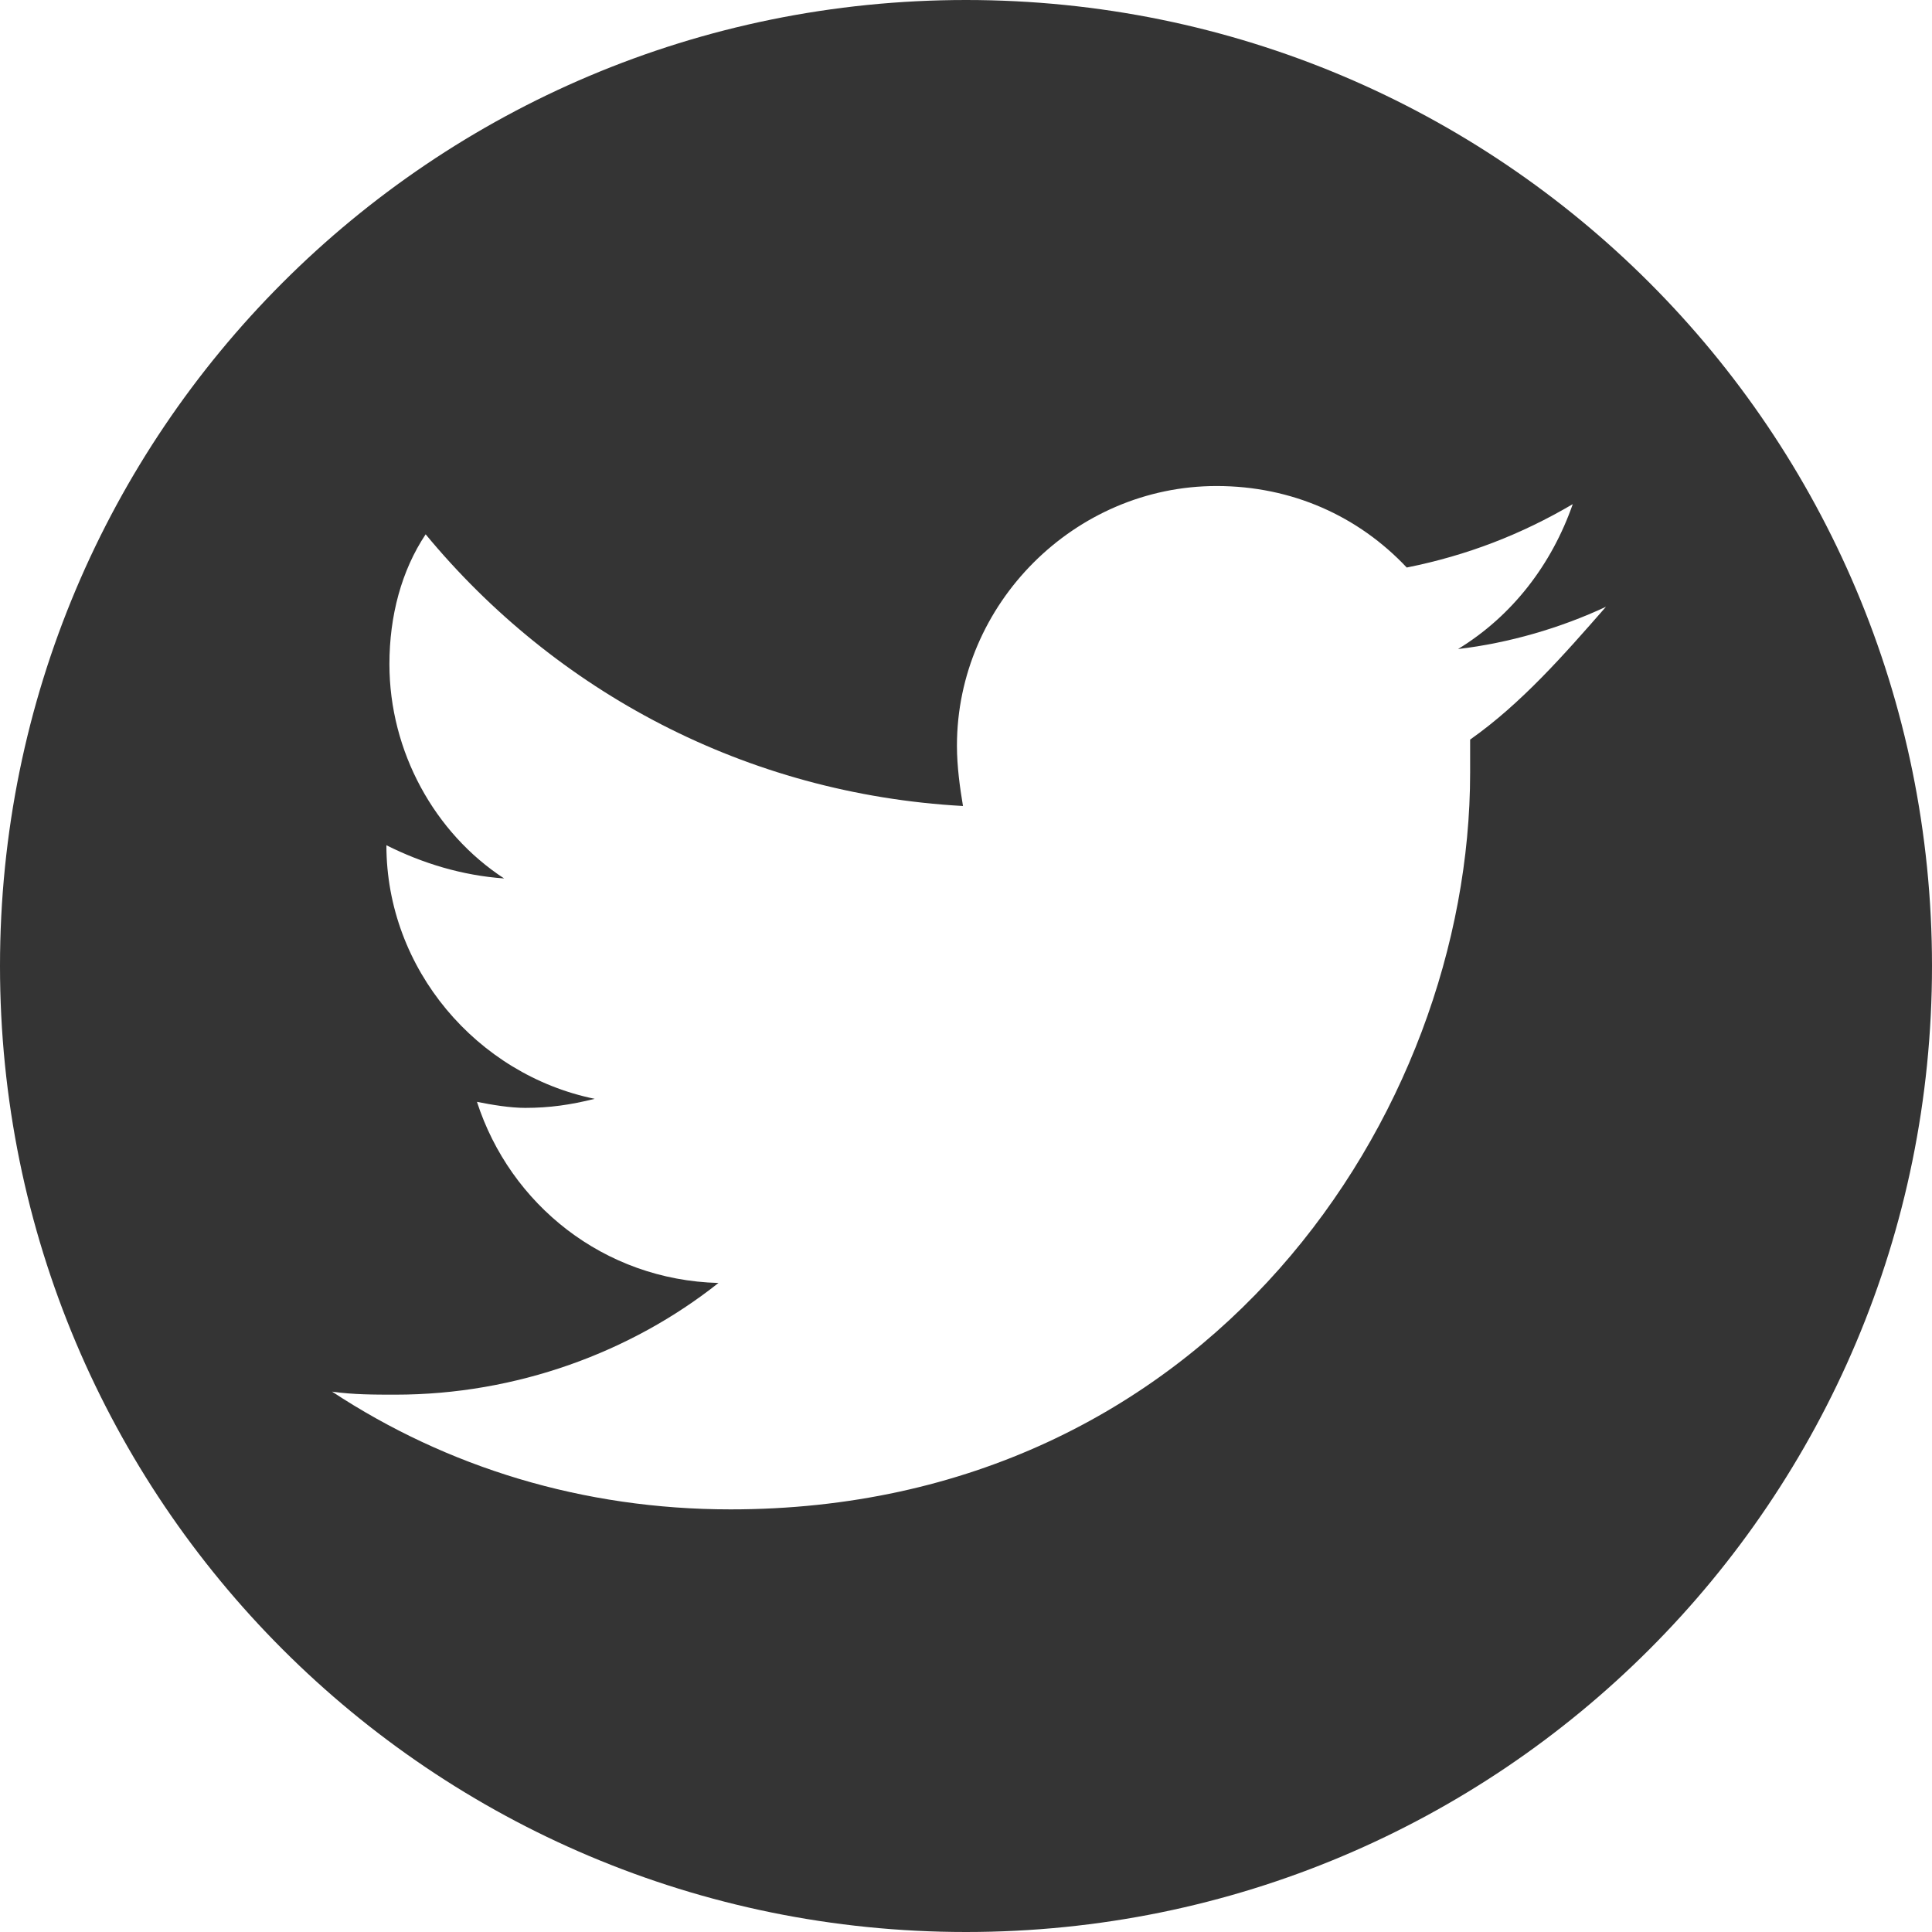 <?xml version="1.0" encoding="utf-8"?>
<!-- Generator: Adobe Illustrator 21.0.0, SVG Export Plug-In . SVG Version: 6.00 Build 0)  -->
<svg version="1.1" id="Layer_1" xmlns="http://www.w3.org/2000/svg" xmlns:xlink="http://www.w3.org/1999/xlink" x="0px" y="0px"
	 viewBox="0 0 64 64" style="enable-background:new 0 0 64 64;" xml:space="preserve">
<style type="text/css">
	.st0{fill:#343434;}
</style>
<title>twitter-circle</title>
<desc>Created with Sketch.</desc>
<g>
	<path class="st0" d="M32,0C14.3,0,0,14.3,0,32c0,17.7,14.3,32,32,32s32-14.3,32-32C64,14.3,49.7,0,32,0z M48.7,24.5l0,1.1
		c0,11.3-8.7,24.4-24.5,24.4c-4.9,0-9.4-1.4-13.2-3.9c0.7,0.1,1.4,0.1,2.1,0.1c4,0,7.8-1.4,10.7-3.7c-3.8-0.1-6.9-2.6-8-6
		c0.5,0.1,1.1,0.2,1.6,0.2c0.8,0,1.5-0.1,2.3-0.3c-3.9-0.8-6.9-4.3-6.9-8.4V28c1.2,0.6,2.5,1,3.9,1.1c-2.3-1.5-3.8-4.2-3.8-7.1
		c0-1.6,0.4-3.1,1.2-4.3c4.3,5.2,10.6,8.6,17.8,9c-0.1-0.6-0.2-1.3-0.2-2c0-4.7,3.9-8.6,8.6-8.6c2.5,0,4.7,1,6.3,2.7
		c2-0.4,3.8-1.1,5.5-2.1c-0.7,2-2,3.7-3.8,4.8c1.7-0.2,3.4-0.7,4.9-1.4C51.8,21.7,50.4,23.3,48.7,24.5z"/>
</g>
</svg>

